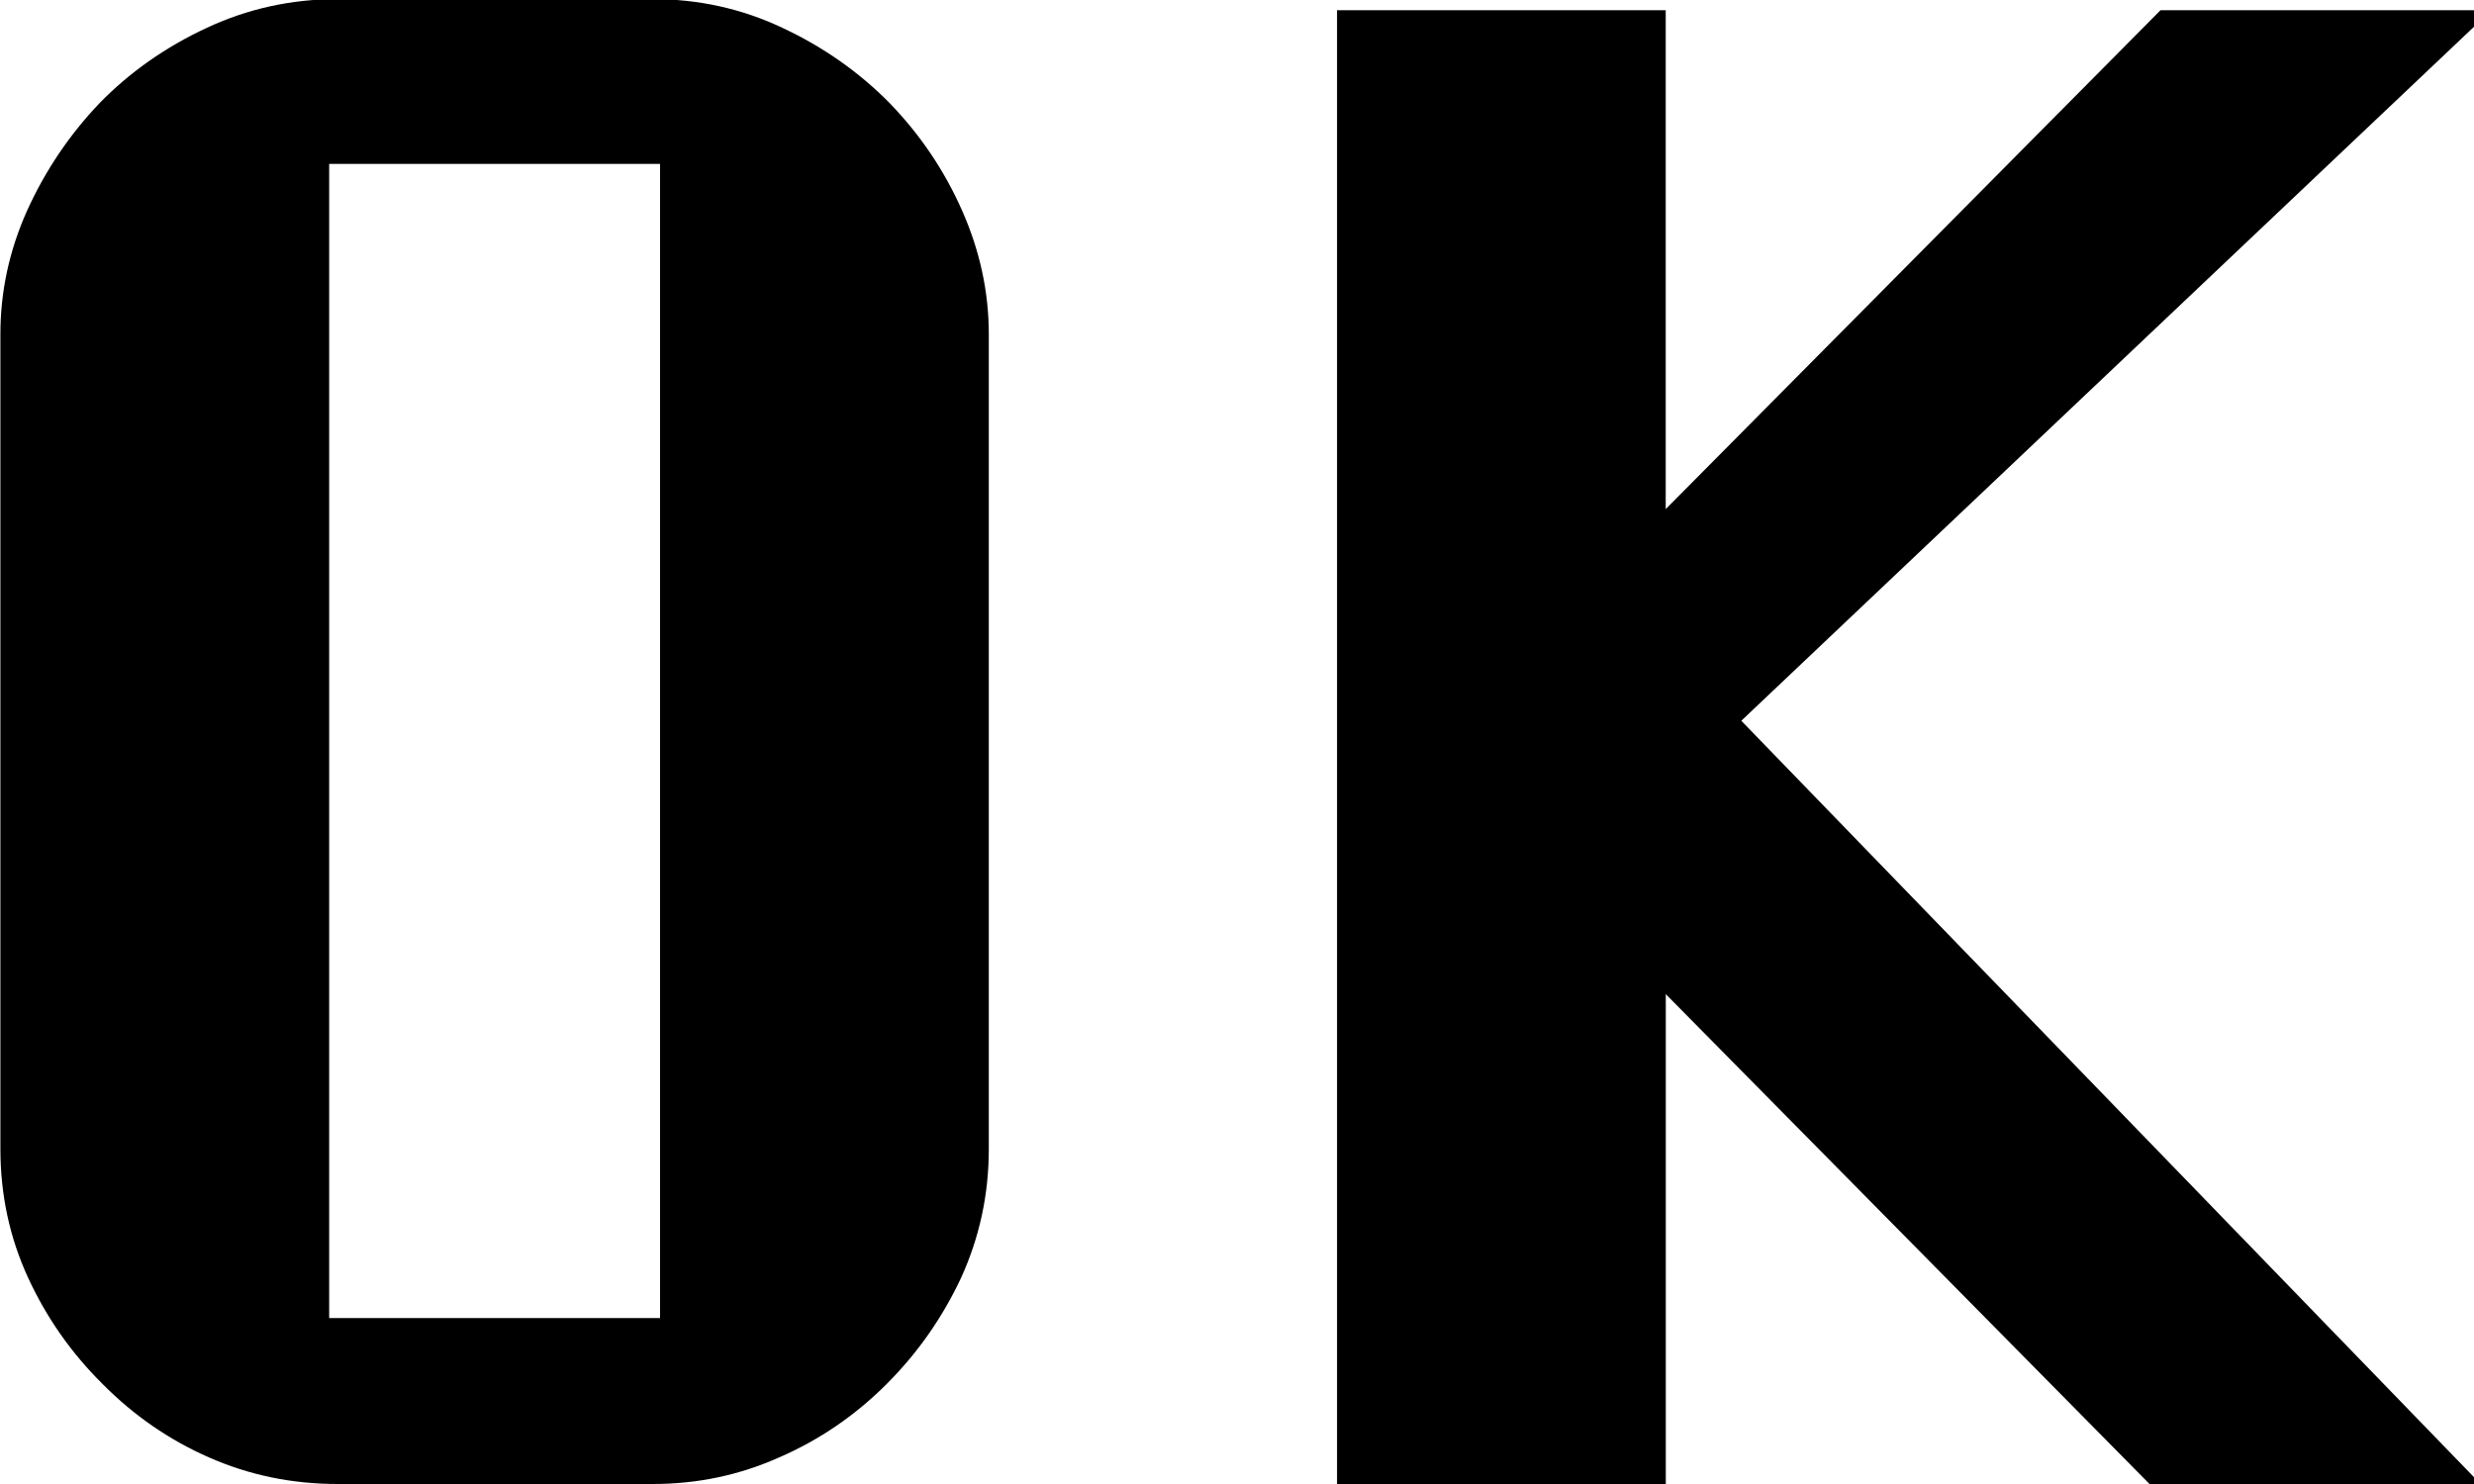 <?xml version="1.0" encoding="UTF-8" standalone="no"?>
<!-- Created with Inkscape (http://www.inkscape.org/) -->

<svg
   width="0.505in"
   height="0.303in"
   viewBox="0 0 12.822 7.695"
   version="1.1"
   id="svg981"
   inkscape:version="1.1.2 (b8e25be8, 2022-02-05)"
   sodipodi:docname="ok.svg"
   xmlns:inkscape="http://www.inkscape.org/namespaces/inkscape"
   xmlns:sodipodi="http://sodipodi.sourceforge.net/DTD/sodipodi-0.dtd"
   xmlns="http://www.w3.org/2000/svg"
   xmlns:svg="http://www.w3.org/2000/svg">
  <sodipodi:namedview
     id="namedview983"
     pagecolor="#505050"
     bordercolor="#ffffff"
     borderopacity="1"
     inkscape:pageshadow="0"
     inkscape:pageopacity="0"
     inkscape:pagecheckerboard="1"
     inkscape:document-units="in"
     showgrid="false"
     units="in"
     fit-margin-top="0"
     fit-margin-left="0"
     fit-margin-right="0"
     fit-margin-bottom="0"
     inkscape:zoom="0.64109848"
     inkscape:cx="-209.79616"
     inkscape:cy="163.00148"
     inkscape:window-width="1440"
     inkscape:window-height="819"
     inkscape:window-x="0"
     inkscape:window-y="25"
     inkscape:window-maximized="0"
     inkscape:current-layer="layer1" />
  <defs
     id="defs978" />
  <g
     inkscape:label="Layer 1"
     inkscape:groupmode="layer"
     id="layer1"
     transform="translate(-163.623,-96.439)">
    <g
       id="use10727"
       style="fill:#000000;fill-opacity:1"
       transform="matrix(0.353,0,0,0.353,162.763,104.134)">
      <path
         style="stroke:none"
         d="m 7.391,0 h 4.625 c 0.656,0 1.273,-0.129 1.859,-0.391 0.594,-0.258 1.117,-0.617 1.578,-1.078 0.457,-0.457 0.82,-0.977 1.094,-1.562 0.27,-0.594 0.406,-1.223 0.406,-1.891 v -11.969 c 0,-0.625 -0.133,-1.227 -0.391,-1.812 -0.262,-0.594 -0.617,-1.117 -1.062,-1.578 -0.449,-0.457 -0.977,-0.828 -1.578,-1.109 -0.594,-0.281 -1.23,-0.422 -1.906,-0.422 h -4.625 c -0.68,0 -1.32,0.141 -1.922,0.422 -0.605,0.281 -1.133,0.652 -1.578,1.109 -0.438,0.461 -0.793,0.984 -1.062,1.578 -0.262,0.586 -0.391,1.188 -0.391,1.812 v 11.969 c 0,0.668 0.133,1.297 0.406,1.891 0.27,0.586 0.633,1.105 1.094,1.562 C 4.395,-1.008 4.914,-0.648 5.5,-0.391 6.094,-0.129 6.723,0 7.391,0 Z M 12.125,-2.438 H 7.266 V -19.391 H 12.125 Z m 0,0"
         id="path11456" />
    </g>
    <g
       style="fill:#000000;fill-opacity:1"
       id="g10733"
       transform="matrix(0.353,0,0,0.353,30.318,13.464)">
      <g
         id="use10731"
         transform="translate(394.827,257.019)">
        <path
           style="stroke:none"
           d="m 14.531,-21.812 -7.266,7.328 V -21.812 H 2.438 V 0 H 7.266 V -7.359 L 14.531,0 h 4.859 L 8.375,-11.375 19.391,-21.812 Z m 0,0"
           id="path11452" />
      </g>
    </g>
  </g>
</svg>
